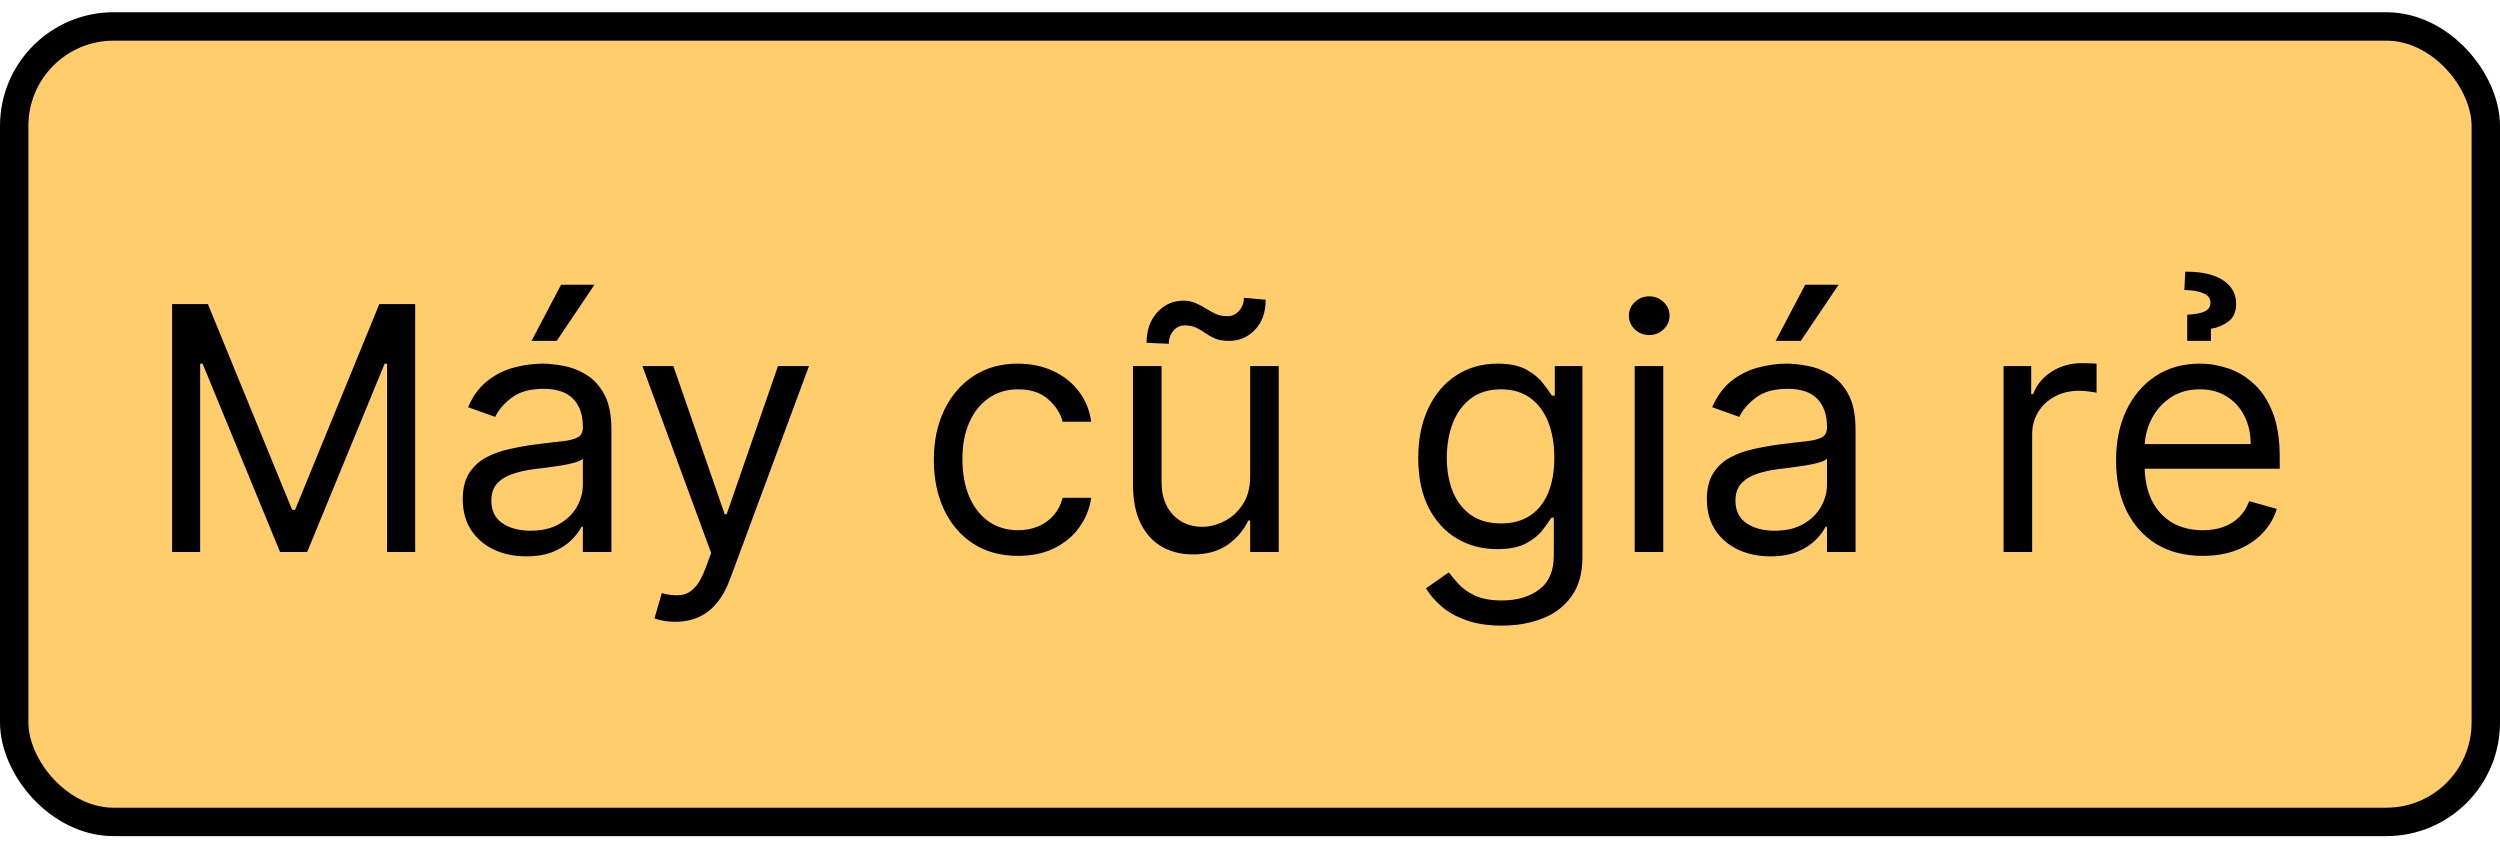 <svg width="88" height="30" viewBox="0 0 88 30" fill="none" xmlns="http://www.w3.org/2000/svg">
<rect x="0.5" y="0.931" width="87" height="28" rx="3.5" fill="#FFAC0A" fill-opacity="0.6" stroke="black"/>
<path d="M6.057 10.704H7.318L10.284 17.948H10.386L13.352 10.704H14.614V19.431H13.625V12.8H13.54L10.812 19.431H9.858L7.131 12.8H7.045V19.431H6.057V10.704ZM18.522 19.584C18.108 19.584 17.731 19.506 17.393 19.35C17.055 19.191 16.787 18.962 16.588 18.664C16.389 18.363 16.289 17.999 16.289 17.573C16.289 17.198 16.363 16.894 16.511 16.661C16.659 16.425 16.856 16.241 17.103 16.107C17.351 15.973 17.623 15.874 17.922 15.809C18.223 15.741 18.525 15.687 18.829 15.647C19.227 15.596 19.549 15.557 19.797 15.532C20.047 15.503 20.228 15.457 20.342 15.391C20.459 15.326 20.517 15.212 20.517 15.05V15.016C20.517 14.596 20.402 14.269 20.172 14.036C19.944 13.803 19.599 13.687 19.136 13.687C18.656 13.687 18.279 13.792 18.007 14.002C17.734 14.212 17.542 14.437 17.431 14.675L16.477 14.334C16.647 13.937 16.875 13.627 17.159 13.405C17.446 13.181 17.758 13.025 18.096 12.937C18.437 12.846 18.772 12.8 19.102 12.8C19.312 12.8 19.554 12.826 19.826 12.877C20.102 12.925 20.367 13.026 20.623 13.18C20.882 13.333 21.096 13.564 21.267 13.874C21.437 14.184 21.522 14.598 21.522 15.118V19.431H20.517V18.544H20.466C20.397 18.687 20.284 18.839 20.125 19C19.966 19.162 19.754 19.3 19.49 19.414C19.226 19.527 18.903 19.584 18.522 19.584ZM18.676 18.681C19.073 18.681 19.409 18.603 19.681 18.447C19.957 18.29 20.164 18.089 20.304 17.841C20.446 17.594 20.517 17.334 20.517 17.062V16.141C20.474 16.192 20.38 16.239 20.235 16.282C20.093 16.322 19.929 16.357 19.741 16.388C19.556 16.417 19.376 16.442 19.2 16.465C19.027 16.485 18.886 16.502 18.778 16.516C18.517 16.55 18.272 16.606 18.045 16.682C17.821 16.756 17.639 16.868 17.5 17.019C17.363 17.167 17.295 17.368 17.295 17.624C17.295 17.974 17.424 18.238 17.683 18.417C17.944 18.593 18.275 18.681 18.676 18.681ZM18.71 11.999L19.75 10.022H20.926L19.596 11.999H18.71ZM23.771 21.886C23.601 21.886 23.449 21.871 23.315 21.843C23.182 21.817 23.09 21.792 23.038 21.766L23.294 20.88C23.538 20.942 23.754 20.965 23.942 20.948C24.129 20.931 24.296 20.847 24.44 20.697C24.588 20.549 24.723 20.309 24.845 19.976L25.033 19.465L22.612 12.886H23.703L25.51 18.101H25.578L27.385 12.886H28.476L25.697 20.386C25.572 20.724 25.418 21.003 25.233 21.225C25.048 21.449 24.834 21.616 24.59 21.724C24.348 21.831 24.075 21.886 23.771 21.886ZM35.837 19.567C35.224 19.567 34.695 19.422 34.252 19.133C33.809 18.843 33.468 18.444 33.229 17.935C32.991 17.427 32.871 16.846 32.871 16.192C32.871 15.527 32.994 14.941 33.238 14.432C33.485 13.921 33.829 13.522 34.269 13.235C34.712 12.945 35.229 12.8 35.82 12.8C36.281 12.8 36.695 12.886 37.065 13.056C37.434 13.226 37.736 13.465 37.972 13.772C38.208 14.079 38.354 14.437 38.411 14.846H37.406C37.329 14.547 37.158 14.283 36.894 14.053C36.633 13.82 36.281 13.704 35.837 13.704C35.445 13.704 35.102 13.806 34.806 14.011C34.514 14.212 34.285 14.498 34.12 14.867C33.958 15.233 33.877 15.664 33.877 16.158C33.877 16.664 33.957 17.104 34.116 17.479C34.278 17.854 34.505 18.145 34.798 18.353C35.093 18.56 35.44 18.664 35.837 18.664C36.099 18.664 36.336 18.618 36.549 18.527C36.762 18.437 36.943 18.306 37.09 18.136C37.238 17.965 37.343 17.761 37.406 17.522H38.411C38.354 17.908 38.214 18.256 37.989 18.566C37.768 18.873 37.474 19.117 37.107 19.299C36.744 19.478 36.32 19.567 35.837 19.567ZM44.006 16.755V12.886H45.012V19.431H44.006V18.323H43.938C43.785 18.655 43.546 18.938 43.222 19.171C42.898 19.401 42.489 19.516 41.995 19.516C41.586 19.516 41.222 19.427 40.904 19.248C40.586 19.066 40.336 18.793 40.154 18.43C39.972 18.063 39.881 17.601 39.881 17.044V12.886H40.887V16.976C40.887 17.454 41.021 17.834 41.288 18.118C41.557 18.402 41.901 18.544 42.319 18.544C42.569 18.544 42.823 18.481 43.082 18.353C43.343 18.225 43.562 18.029 43.738 17.765C43.917 17.5 44.006 17.164 44.006 16.755ZM41.143 12.101L40.359 12.067C40.359 11.633 40.482 11.277 40.729 11.002C40.979 10.723 41.288 10.584 41.654 10.584C41.816 10.584 41.959 10.613 42.084 10.669C42.209 10.723 42.329 10.786 42.443 10.857C42.556 10.928 42.673 10.992 42.792 11.049C42.914 11.103 43.052 11.13 43.205 11.13C43.367 11.13 43.504 11.067 43.614 10.942C43.728 10.814 43.785 10.661 43.785 10.482L44.552 10.55C44.552 10.993 44.427 11.346 44.177 11.607C43.93 11.868 43.623 11.999 43.256 11.999C43.06 11.999 42.898 11.972 42.771 11.918C42.643 11.861 42.529 11.797 42.43 11.726C42.33 11.655 42.225 11.593 42.114 11.539C42.004 11.482 41.867 11.454 41.705 11.454C41.543 11.454 41.408 11.518 41.3 11.645C41.195 11.77 41.143 11.922 41.143 12.101ZM52.871 22.022C52.385 22.022 51.968 21.959 51.618 21.834C51.269 21.712 50.978 21.55 50.745 21.349C50.515 21.15 50.331 20.937 50.195 20.709L50.996 20.147C51.087 20.266 51.202 20.402 51.341 20.556C51.48 20.712 51.671 20.847 51.912 20.961C52.157 21.077 52.476 21.136 52.871 21.136C53.4 21.136 53.836 21.008 54.179 20.752C54.523 20.496 54.695 20.096 54.695 19.55V18.221H54.61C54.536 18.34 54.431 18.488 54.294 18.664C54.161 18.837 53.968 18.992 53.715 19.128C53.465 19.262 53.127 19.329 52.701 19.329C52.172 19.329 51.698 19.204 51.277 18.954C50.86 18.704 50.529 18.34 50.284 17.863C50.043 17.386 49.922 16.806 49.922 16.124C49.922 15.454 50.04 14.87 50.276 14.373C50.512 13.873 50.84 13.486 51.26 13.214C51.681 12.938 52.166 12.8 52.718 12.8C53.144 12.8 53.482 12.871 53.732 13.013C53.985 13.152 54.178 13.312 54.311 13.491C54.448 13.667 54.553 13.812 54.627 13.925H54.729V12.886H55.701V19.618C55.701 20.181 55.573 20.638 55.317 20.991C55.064 21.346 54.723 21.606 54.294 21.77C53.868 21.938 53.394 22.022 52.871 22.022ZM52.837 18.425C53.24 18.425 53.581 18.333 53.86 18.148C54.138 17.964 54.35 17.698 54.495 17.351C54.64 17.005 54.712 16.59 54.712 16.107C54.712 15.636 54.641 15.219 54.499 14.858C54.357 14.498 54.147 14.215 53.868 14.011C53.59 13.806 53.246 13.704 52.837 13.704C52.411 13.704 52.056 13.812 51.772 14.027C51.49 14.243 51.279 14.533 51.137 14.897C50.998 15.261 50.928 15.664 50.928 16.107C50.928 16.562 50.999 16.964 51.141 17.313C51.286 17.66 51.499 17.932 51.78 18.131C52.064 18.327 52.416 18.425 52.837 18.425ZM57.541 19.431V12.886H58.547V19.431H57.541ZM58.053 11.794C57.857 11.794 57.688 11.728 57.546 11.594C57.407 11.461 57.337 11.3 57.337 11.113C57.337 10.925 57.407 10.765 57.546 10.631C57.688 10.498 57.857 10.431 58.053 10.431C58.249 10.431 58.416 10.498 58.556 10.631C58.698 10.765 58.769 10.925 58.769 11.113C58.769 11.3 58.698 11.461 58.556 11.594C58.416 11.728 58.249 11.794 58.053 11.794ZM62.315 19.584C61.901 19.584 61.524 19.506 61.186 19.35C60.848 19.191 60.58 18.962 60.381 18.664C60.182 18.363 60.082 17.999 60.082 17.573C60.082 17.198 60.156 16.894 60.304 16.661C60.452 16.425 60.649 16.241 60.896 16.107C61.144 15.973 61.416 15.874 61.715 15.809C62.016 15.741 62.318 15.687 62.622 15.647C63.02 15.596 63.342 15.557 63.59 15.532C63.84 15.503 64.021 15.457 64.135 15.391C64.251 15.326 64.31 15.212 64.31 15.05V15.016C64.31 14.596 64.195 14.269 63.965 14.036C63.737 13.803 63.392 13.687 62.929 13.687C62.449 13.687 62.072 13.792 61.8 14.002C61.527 14.212 61.335 14.437 61.224 14.675L60.27 14.334C60.44 13.937 60.668 13.627 60.952 13.405C61.239 13.181 61.551 13.025 61.889 12.937C62.23 12.846 62.565 12.8 62.895 12.8C63.105 12.8 63.347 12.826 63.619 12.877C63.895 12.925 64.16 13.026 64.416 13.18C64.675 13.333 64.889 13.564 65.06 13.874C65.23 14.184 65.315 14.598 65.315 15.118V19.431H64.31V18.544H64.258C64.19 18.687 64.077 18.839 63.918 19C63.758 19.162 63.547 19.3 63.283 19.414C63.019 19.527 62.696 19.584 62.315 19.584ZM62.469 18.681C62.867 18.681 63.202 18.603 63.474 18.447C63.75 18.29 63.957 18.089 64.097 17.841C64.239 17.594 64.31 17.334 64.31 17.062V16.141C64.267 16.192 64.173 16.239 64.028 16.282C63.886 16.322 63.722 16.357 63.534 16.388C63.349 16.417 63.169 16.442 62.993 16.465C62.82 16.485 62.679 16.502 62.571 16.516C62.31 16.55 62.065 16.606 61.838 16.682C61.614 16.756 61.432 16.868 61.293 17.019C61.156 17.167 61.088 17.368 61.088 17.624C61.088 17.974 61.217 18.238 61.476 18.417C61.737 18.593 62.068 18.681 62.469 18.681ZM62.503 11.999L63.543 10.022H64.719L63.389 11.999H62.503ZM70.526 19.431V12.886H71.498V13.874H71.566C71.685 13.55 71.901 13.287 72.213 13.086C72.526 12.884 72.878 12.783 73.27 12.783C73.344 12.783 73.436 12.785 73.547 12.787C73.658 12.79 73.742 12.794 73.799 12.8V13.823C73.765 13.814 73.686 13.802 73.564 13.785C73.445 13.765 73.319 13.755 73.185 13.755C72.867 13.755 72.583 13.822 72.333 13.955C72.086 14.086 71.89 14.268 71.745 14.501C71.603 14.731 71.532 14.993 71.532 15.289V19.431H70.526ZM77.536 19.567C76.905 19.567 76.361 19.428 75.904 19.15C75.449 18.868 75.098 18.476 74.851 17.974C74.607 17.468 74.485 16.88 74.485 16.209C74.485 15.539 74.607 14.948 74.851 14.437C75.098 13.922 75.442 13.522 75.882 13.235C76.326 12.945 76.843 12.8 77.434 12.8C77.775 12.8 78.111 12.857 78.444 12.971C78.776 13.084 79.079 13.269 79.351 13.525C79.624 13.777 79.841 14.113 80.003 14.53C80.165 14.948 80.246 15.462 80.246 16.073V16.499H75.201V15.63H79.223C79.223 15.261 79.15 14.931 79.002 14.641C78.857 14.351 78.65 14.123 78.38 13.955C78.113 13.787 77.797 13.704 77.434 13.704C77.033 13.704 76.686 13.803 76.394 14.002C76.104 14.198 75.881 14.454 75.725 14.769C75.569 15.084 75.49 15.422 75.49 15.783V16.363C75.49 16.857 75.576 17.276 75.746 17.62C75.919 17.961 76.159 18.221 76.466 18.4C76.773 18.576 77.13 18.664 77.536 18.664C77.8 18.664 78.039 18.627 78.252 18.553C78.468 18.476 78.654 18.363 78.81 18.212C78.966 18.059 79.087 17.868 79.172 17.641L80.144 17.914C80.041 18.243 79.87 18.533 79.628 18.783C79.387 19.03 79.088 19.224 78.733 19.363C78.378 19.499 77.979 19.567 77.536 19.567ZM77.826 11.999H76.99V11.079C77.289 11.062 77.499 11.02 77.621 10.955C77.746 10.89 77.809 10.789 77.809 10.652C77.809 10.499 77.719 10.387 77.54 10.316C77.361 10.245 77.144 10.209 76.888 10.209L76.922 9.562C77.51 9.562 77.955 9.664 78.256 9.868C78.56 10.073 78.712 10.346 78.712 10.687C78.712 10.976 78.62 11.188 78.435 11.322C78.25 11.455 78.047 11.539 77.826 11.573V11.999Z" fill="black"/>
</svg>
